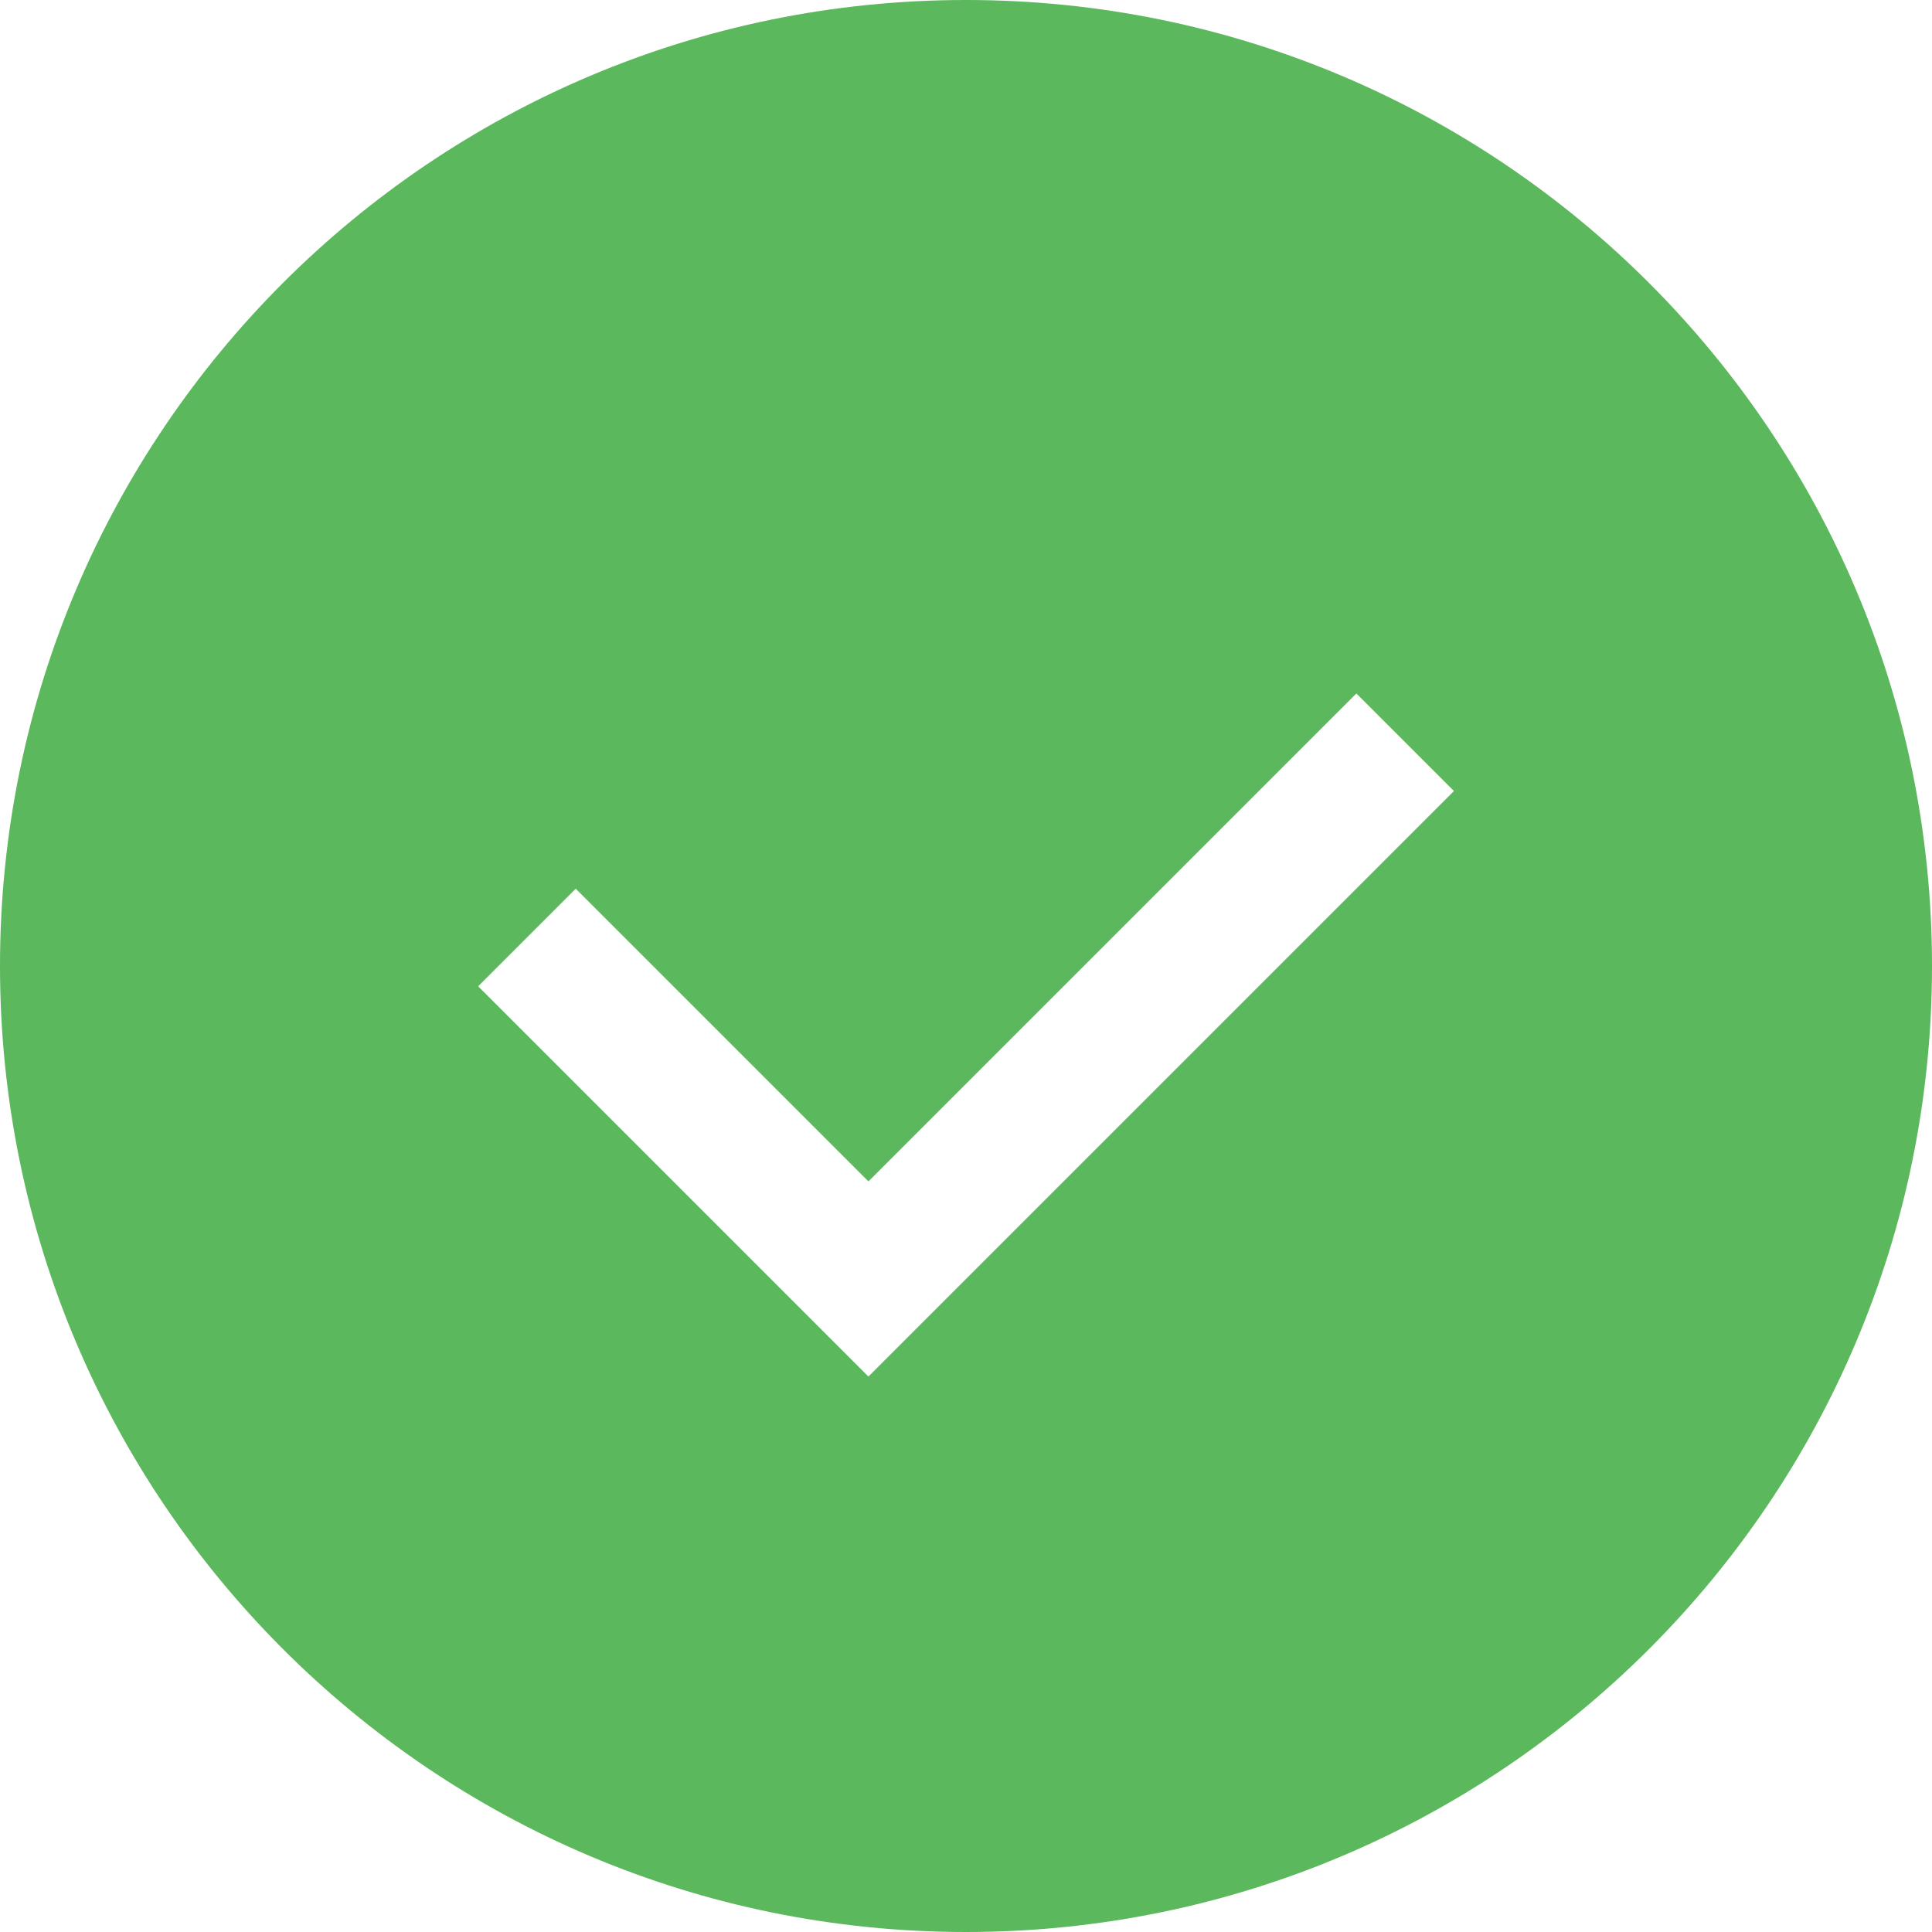 <svg xmlns="http://www.w3.org/2000/svg" viewBox="0 0 16 16"><defs><style>path{fill:#5cb85c;}</style></defs><path d="M8,0C3.582,0,0,3.582,0,8s3.582,8,8,8,8-3.582,8-8S12.418,0,8,0Zm0,10.592l-.808,.808-.808-.808-2.424-2.424,.808-.808,2.424,2.424,4.041-4.041,.808,.808-4.041,4.041Z"/></svg>